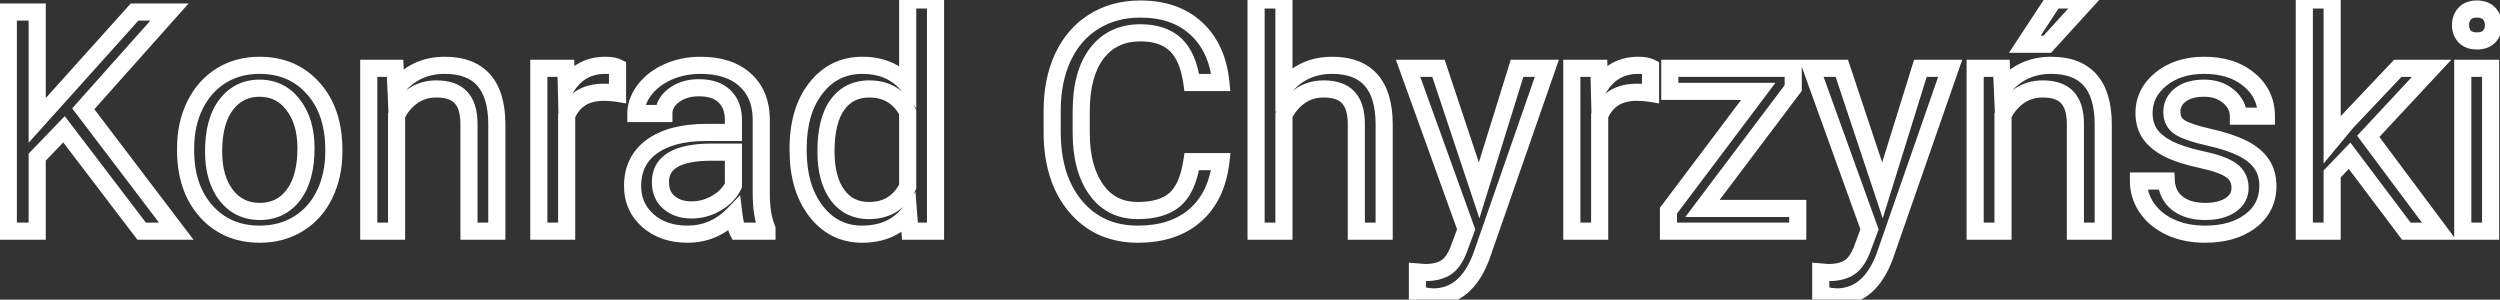 <svg width="292" height="35" viewBox="0 0 292 35" fill="none" xmlns="http://www.w3.org/2000/svg">
<rect x="0" y="0" width="292" height="35" fill="#333333" stroke="none"/>
<path d="M7.475 15.1L8.27 14.493L7.563 13.566L6.754 14.406L7.475 15.1ZM4.346 18.352L3.625 17.658L3.346 17.949V18.352H4.346ZM4.346 27V28H5.346V27H4.346ZM0.971 27H-0.029V28H0.971V27ZM0.971 1.406V0.406H-0.029V1.406H0.971ZM4.346 1.406H5.346V0.406H4.346V1.406ZM4.346 14.062H3.346V16.672L5.09 14.731L4.346 14.062ZM15.719 1.406V0.406H15.273L14.975 0.738L15.719 1.406ZM19.797 1.406L20.544 2.072L22.027 0.406H19.797V1.406ZM9.725 12.709L8.978 12.044L8.43 12.659L8.928 13.314L9.725 12.709ZM20.588 27V28H22.604L21.384 26.395L20.588 27ZM16.545 27L15.75 27.606L16.05 28H16.545V27ZM6.754 14.406L3.625 17.658L5.066 19.045L8.195 15.793L6.754 14.406ZM3.346 18.352V27H5.346V18.352H3.346ZM4.346 26H0.971V28H4.346V26ZM1.971 27V1.406H-0.029V27H1.971ZM0.971 2.406H4.346V0.406H0.971V2.406ZM3.346 1.406V14.062H5.346V1.406H3.346ZM5.09 14.731L16.463 2.075L14.975 0.738L3.602 13.394L5.09 14.731ZM15.719 2.406H19.797V0.406H15.719V2.406ZM19.05 0.741L8.978 12.044L10.471 13.374L20.544 2.072L19.05 0.741ZM8.928 13.314L19.792 27.605L21.384 26.395L10.521 12.104L8.928 13.314ZM20.588 26H16.545V28H20.588V26ZM17.34 26.394L8.27 14.493L6.679 15.706L15.75 27.606L17.34 26.394ZM22.768 12.287L21.872 11.843L21.869 11.848L22.768 12.287ZM25.826 8.842L25.302 7.99L25.298 7.993L25.826 8.842ZM36.584 10.318L35.837 10.983L35.839 10.985L36.584 10.318ZM37.92 22.693L37.02 22.258L37.018 22.261L37.92 22.693ZM34.879 26.121L34.352 25.271L34.349 25.273L34.879 26.121ZM24.068 24.662L23.321 25.326L23.323 25.329L24.068 24.662ZM26.406 22.781L25.611 23.387L25.614 23.392L26.406 22.781ZM34.281 22.764L35.08 23.366L35.082 23.363L34.281 22.764ZM34.246 12.252L33.449 12.855L33.455 12.863L34.246 12.252ZM22.678 17.314C22.678 15.584 23.014 14.061 23.666 12.726L21.869 11.848C21.068 13.489 20.678 15.318 20.678 17.314H22.678ZM23.663 12.732C24.326 11.395 25.224 10.393 26.354 9.691L25.298 7.993C23.826 8.908 22.685 10.203 21.872 11.843L23.663 12.732ZM26.351 9.693C27.492 8.99 28.801 8.629 30.309 8.629V6.629C28.464 6.629 26.785 7.076 25.302 7.99L26.351 9.693ZM30.309 8.629C32.638 8.629 34.449 9.422 35.837 10.983L37.331 9.654C35.532 7.629 33.158 6.629 30.309 6.629V8.629ZM35.839 10.985C37.244 12.554 37.992 14.681 37.992 17.473H39.992C39.992 14.311 39.135 11.668 37.329 9.651L35.839 10.985ZM37.992 17.473V17.701H39.992V17.473H37.992ZM37.992 17.701C37.992 19.421 37.661 20.933 37.02 22.258L38.82 23.129C39.609 21.5 39.992 19.684 39.992 17.701H37.992ZM37.018 22.261C36.394 23.561 35.507 24.556 34.352 25.271L35.406 26.971C36.899 26.046 38.039 24.755 38.821 23.126L37.018 22.261ZM34.349 25.273C33.212 25.984 31.888 26.352 30.344 26.352V28.352C32.222 28.352 33.921 27.899 35.409 26.969L34.349 25.273ZM30.344 26.352C28.027 26.352 26.214 25.56 24.813 23.995L23.323 25.329C25.133 27.35 27.504 28.352 30.344 28.352V26.352ZM24.816 23.998C23.42 22.428 22.678 20.31 22.678 17.543H20.678C20.678 20.682 21.529 23.311 23.321 25.326L24.816 23.998ZM22.678 17.543V17.314H20.678V17.543H22.678ZM23.947 17.701C23.947 19.961 24.469 21.888 25.611 23.387L27.202 22.175C26.398 21.12 25.947 19.66 25.947 17.701H23.947ZM25.614 23.392C26.792 24.92 28.399 25.697 30.344 25.697V23.697C29.007 23.697 27.99 23.198 27.198 22.171L25.614 23.392ZM30.344 25.697C32.301 25.697 33.913 24.912 35.08 23.366L33.483 22.161C32.704 23.193 31.691 23.697 30.344 23.697V25.697ZM35.082 23.363C36.23 21.828 36.74 19.771 36.74 17.314H34.74C34.74 19.521 34.278 21.098 33.48 22.165L35.082 23.363ZM36.74 17.314C36.74 15.07 36.203 13.149 35.037 11.64L33.455 12.863C34.282 13.934 34.74 15.387 34.74 17.314H36.74ZM35.044 11.649C33.869 10.096 32.26 9.301 30.309 9.301V11.301C31.638 11.301 32.655 11.806 33.449 12.855L35.044 11.649ZM30.309 9.301C28.391 9.301 26.804 10.085 25.632 11.606L27.216 12.827C28.012 11.794 29.015 11.301 30.309 11.301V9.301ZM25.632 11.606C24.462 13.124 23.947 15.202 23.947 17.701H25.947C25.947 15.442 26.417 13.864 27.216 12.827L25.632 11.606ZM46.147 7.98L47.145 7.936L47.103 6.98H46.147V7.98ZM46.252 10.371L45.253 10.415L45.371 13.087L47.035 10.993L46.252 10.371ZM58.029 14.432L59.029 14.432L59.029 14.424L58.029 14.432ZM58.029 27V28H59.029V27H58.029ZM54.777 27H53.777V28H54.777V27ZM54.777 14.414L55.777 14.414L55.777 14.405L54.777 14.414ZM53.828 11.373L53.095 12.053L53.102 12.06L53.828 11.373ZM46.322 13.447L45.423 13.009L45.322 13.217V13.447H46.322ZM46.322 27V28H47.322V27H46.322ZM43.07 27H42.07V28H43.07V27ZM43.07 7.98V6.98H42.07V7.98H43.07ZM45.148 8.025L45.253 10.415L47.251 10.327L47.145 7.936L45.148 8.025ZM47.035 10.993C48.297 9.405 49.907 8.629 51.947 8.629V6.629C49.3 6.629 47.113 7.681 45.469 9.749L47.035 10.993ZM51.947 8.629C53.769 8.629 54.969 9.137 55.737 9.996C56.525 10.877 57.013 12.299 57.029 14.439L59.029 14.424C59.011 12.029 58.467 10.049 57.228 8.663C55.968 7.254 54.145 6.629 51.947 6.629V8.629ZM57.029 14.432V27H59.029V14.432H57.029ZM58.029 26H54.777V28H58.029V26ZM55.777 27V14.414H53.777V27H55.777ZM55.777 14.405C55.764 12.909 55.42 11.601 54.554 10.686L53.102 12.06C53.478 12.458 53.767 13.177 53.777 14.423L55.777 14.405ZM54.561 10.693C53.69 9.755 52.414 9.389 50.963 9.389V11.389C52.113 11.389 52.747 11.679 53.095 12.053L54.561 10.693ZM50.963 9.389C49.719 9.389 48.588 9.724 47.609 10.415L48.762 12.049C49.377 11.616 50.097 11.389 50.963 11.389V9.389ZM47.609 10.415C46.668 11.079 45.939 11.95 45.423 13.009L47.221 13.885C47.596 13.116 48.109 12.511 48.762 12.049L47.609 10.415ZM45.322 13.447V27H47.322V13.447H45.322ZM46.322 26H43.07V28H46.322V26ZM44.07 27V7.98H42.07V27H44.07ZM43.07 8.98H46.147V6.98H43.07V8.98ZM72.127 10.898L71.963 11.885L73.127 12.079V10.898H72.127ZM66.186 13.5L65.263 13.113L65.186 13.299V13.5H66.186ZM66.186 27V28H67.186V27H66.186ZM62.934 27H61.934V28H62.934V27ZM62.934 7.98V6.98H61.934V7.98H62.934ZM66.098 7.98L67.097 7.956L67.074 6.98H66.098V7.98ZM66.15 10.178L65.151 10.202L65.23 13.525L66.997 10.709L66.15 10.178ZM72.127 7.875H73.127V7.257L72.574 6.981L72.127 7.875ZM72.291 9.912C71.737 9.82 71.149 9.775 70.527 9.775V11.775C71.055 11.775 71.532 11.813 71.963 11.885L72.291 9.912ZM70.527 9.775C69.319 9.775 68.229 10.033 67.311 10.61C66.387 11.189 65.711 12.045 65.263 13.113L67.108 13.887C67.421 13.139 67.85 12.632 68.374 12.304C68.903 11.972 69.603 11.775 70.527 11.775V9.775ZM65.186 13.5V27H67.186V13.5H65.186ZM66.186 26H62.934V28H66.186V26ZM63.934 27V7.98H61.934V27H63.934ZM62.934 8.98H66.098V6.98H62.934V8.98ZM65.098 8.004L65.151 10.202L67.15 10.154L67.097 7.956L65.098 8.004ZM66.997 10.709C67.886 9.293 69.083 8.629 70.686 8.629V6.629C68.374 6.629 66.547 7.664 65.303 9.646L66.997 10.709ZM70.686 8.629C71.26 8.629 71.557 8.708 71.68 8.769L72.574 6.981C72.041 6.714 71.376 6.629 70.686 6.629V8.629ZM71.127 7.875V10.898H73.127V7.875H71.127ZM86.172 27L85.277 27.447L85.554 28H86.172V27ZM85.715 24.996L86.707 24.875L86.453 22.788L84.994 24.303L85.715 24.996ZM75.678 25.77L75.012 26.516L75.02 26.523L75.678 25.77ZM76.135 17.121L76.723 17.93L76.724 17.929L76.135 17.121ZM85.662 15.469V16.469H86.662V15.469H85.662ZM84.643 11.268L83.935 11.975L83.942 11.981L84.643 11.268ZM77.541 13.254V14.254H78.541V13.254H77.541ZM74.272 13.254H73.272V14.254H74.272V13.254ZM75.273 10.512L74.478 9.905L74.477 9.907L75.273 10.512ZM78.016 8.402L77.609 7.489L77.606 7.49L78.016 8.402ZM86.981 9.281L86.317 10.029L86.321 10.033L86.981 9.281ZM88.914 13.799H89.914V13.787L89.914 13.774L88.914 13.799ZM89.582 26.719H90.582V26.512L90.5 26.322L89.582 26.719ZM89.582 27V28H90.582V27H89.582ZM85.662 21.674L86.561 22.111L86.662 21.904V21.674H85.662ZM85.662 17.771H86.662V16.771H85.662V17.771ZM87.066 26.553C86.963 26.346 86.824 25.832 86.707 24.875L84.722 25.117C84.84 26.082 85.006 26.904 85.277 27.447L87.066 26.553ZM84.994 24.303C83.663 25.686 82.115 26.352 80.301 26.352V28.352C82.682 28.352 84.743 27.447 86.435 25.69L84.994 24.303ZM80.301 26.352C78.624 26.352 77.33 25.886 76.336 25.017L75.02 26.523C76.439 27.763 78.227 28.352 80.301 28.352V26.352ZM76.344 25.023C75.365 24.15 74.885 23.076 74.885 21.727H72.885C72.885 23.635 73.6 25.256 75.012 26.516L76.344 25.023ZM74.885 21.727C74.885 20.041 75.501 18.817 76.723 17.93L75.547 16.312C73.768 17.605 72.885 19.451 72.885 21.727H74.885ZM76.724 17.929C78.002 16.998 79.886 16.469 82.498 16.469V14.469C79.649 14.469 77.291 15.041 75.546 16.313L76.724 17.929ZM82.498 16.469H85.662V14.469H82.498V16.469ZM86.662 15.469V13.975H84.662V15.469H86.662ZM86.662 13.975C86.662 12.625 86.251 11.446 85.344 10.554L83.942 11.981C84.394 12.425 84.662 13.05 84.662 13.975H86.662ZM85.35 10.56C84.421 9.632 83.124 9.248 81.637 9.248V11.248C82.798 11.248 83.505 11.544 83.936 11.975L85.35 10.56ZM81.637 9.248C80.302 9.248 79.109 9.588 78.121 10.325L79.317 11.928C79.899 11.494 80.651 11.248 81.637 11.248V9.248ZM78.121 10.325C77.133 11.062 76.541 12.048 76.541 13.254H78.541C78.541 12.796 78.734 12.364 79.317 11.928L78.121 10.325ZM77.541 12.254H74.272V14.254H77.541V12.254ZM75.272 13.254C75.272 12.558 75.511 11.851 76.07 11.117L74.477 9.907C73.7 10.93 73.272 12.052 73.272 13.254H75.272ZM76.068 11.118C76.635 10.376 77.41 9.771 78.425 9.315L77.606 7.49C76.325 8.065 75.271 8.866 74.478 9.905L76.068 11.118ZM78.422 9.316C79.443 8.862 80.575 8.629 81.83 8.629V6.629C80.32 6.629 78.909 6.911 77.609 7.489L78.422 9.316ZM81.83 8.629C83.857 8.629 85.31 9.136 86.317 10.029L87.644 8.533C86.167 7.223 84.186 6.629 81.83 6.629V8.629ZM86.321 10.033C87.318 10.908 87.873 12.131 87.914 13.823L89.914 13.774C89.861 11.623 89.127 9.834 87.64 8.53L86.321 10.033ZM87.914 13.799V22.553H89.914V13.799H87.914ZM87.914 22.553C87.914 24.367 88.143 25.909 88.664 27.115L90.5 26.322C90.13 25.466 89.914 24.23 89.914 22.553H87.914ZM88.582 26.719V27H90.582V26.719H88.582ZM89.582 26H86.172V28H89.582V26ZM80.775 25.521C81.977 25.521 83.115 25.209 84.175 24.597L83.176 22.864C82.408 23.307 81.613 23.521 80.775 23.521V25.521ZM84.175 24.597C85.24 23.982 86.053 23.156 86.561 22.111L84.763 21.237C84.451 21.879 83.939 22.424 83.176 22.864L84.175 24.597ZM86.662 21.674V17.771H84.662V21.674H86.662ZM85.662 16.771H83.113V18.771H85.662V16.771ZM83.113 16.771C81.056 16.771 79.35 17.067 78.126 17.783C76.819 18.548 76.137 19.753 76.137 21.27H78.137C78.137 20.454 78.45 19.91 79.136 19.509C79.904 19.059 81.186 18.771 83.113 18.771V16.771ZM76.137 21.27C76.137 22.536 76.572 23.631 77.511 24.424L78.802 22.896C78.381 22.541 78.137 22.043 78.137 21.27H76.137ZM77.511 24.424C78.405 25.18 79.522 25.521 80.775 25.521V23.521C79.896 23.521 79.267 23.289 78.802 22.896L77.511 24.424ZM95.295 10.301L96.083 10.916L96.085 10.914L95.295 10.301ZM106.018 9.914L105.257 10.563L107.018 12.625V9.914H106.018ZM106.018 0V-1H105.018V0H106.018ZM109.27 0H110.27V-1H109.27V0ZM109.27 27V28H110.27V27H109.27ZM106.281 27L105.284 27.077L105.356 28H106.281V27ZM106.123 24.961L107.12 24.884L106.927 22.395L105.348 24.329L106.123 24.961ZM95.295 24.645L94.501 25.253L94.504 25.256L95.295 24.645ZM106.018 21.814L106.907 22.271L107.018 22.056V21.814H106.018ZM106.018 13.078H107.018V12.824L106.897 12.601L106.018 13.078ZM94.221 17.332C94.221 14.57 94.874 12.464 96.083 10.916L94.507 9.685C92.95 11.677 92.221 14.258 92.221 17.332H94.221ZM96.085 10.914C97.28 9.375 98.8 8.629 100.727 8.629V6.629C98.177 6.629 96.076 7.664 94.505 9.688L96.085 10.914ZM100.727 8.629C102.697 8.629 104.169 9.289 105.257 10.563L106.778 9.265C105.265 7.492 103.209 6.629 100.727 6.629V8.629ZM107.018 9.914V0H105.018V9.914H107.018ZM106.018 1H109.27V-1H106.018V1ZM108.27 0V27H110.27V0H108.27ZM109.27 26H106.281V28H109.27V26ZM107.278 26.923L107.12 24.884L105.126 25.038L105.284 27.077L107.278 26.923ZM105.348 24.329C104.263 25.658 102.755 26.352 100.691 26.352V28.352C103.269 28.352 105.381 27.451 106.898 25.593L105.348 24.329ZM100.691 26.352C98.811 26.352 97.299 25.603 96.086 24.033L94.504 25.256C96.08 27.296 98.166 28.352 100.691 28.352V26.352ZM96.089 24.036C94.873 22.45 94.221 20.326 94.221 17.578H92.221C92.221 20.642 92.951 23.23 94.501 25.253L96.089 24.036ZM94.221 17.578V17.332H92.221V17.578H94.221ZM95.473 17.701C95.473 19.982 95.942 21.904 97.001 23.354L98.616 22.174C97.894 21.186 97.473 19.733 97.473 17.701H95.473ZM97.001 23.354C98.089 24.842 99.626 25.592 101.5 25.592V23.592C100.234 23.592 99.31 23.123 98.616 22.174L97.001 23.354ZM101.5 25.592C102.685 25.592 103.765 25.324 104.7 24.749C105.635 24.175 106.364 23.33 106.907 22.271L105.128 21.358C104.722 22.15 104.224 22.694 103.653 23.046C103.082 23.396 102.378 23.592 101.5 23.592V25.592ZM107.018 21.814V13.078H105.018V21.814H107.018ZM106.897 12.601C106.34 11.575 105.607 10.758 104.682 10.204C103.756 9.648 102.695 9.389 101.535 9.389V11.389C102.391 11.389 103.084 11.577 103.653 11.918C104.222 12.26 104.723 12.789 105.139 13.555L106.897 12.601ZM101.535 9.389C99.639 9.389 98.088 10.143 96.999 11.648L98.619 12.821C99.311 11.865 100.244 11.389 101.535 11.389V9.389ZM96.999 11.648C95.931 13.123 95.473 15.191 95.473 17.701H97.473C97.473 15.383 97.905 13.807 98.619 12.821L96.999 11.648ZM142.598 18.879L143.591 18.995L143.721 17.879H142.598V18.879ZM139.592 25.154L140.25 25.907L140.25 25.907L139.592 25.154ZM125.617 24.1L124.851 24.742L124.853 24.744L125.617 24.1ZM124.158 6.662L123.255 6.234L123.252 6.239L124.158 6.662ZM127.779 2.514L128.304 3.365L128.309 3.362L127.779 2.514ZM139.732 3.34L139.052 4.073L139.055 4.075L139.732 3.34ZM142.598 9.633V10.633H143.703L143.593 9.533L142.598 9.633ZM139.205 9.633L138.215 9.775L138.338 10.633H139.205V9.633ZM137.289 5.203L136.604 5.932L136.609 5.936L137.289 5.203ZM128.113 6.223L127.322 5.612L127.319 5.615L128.113 6.223ZM137.201 23.326L137.848 24.089L137.848 24.088L137.201 23.326ZM139.205 18.879V17.879H138.349L138.217 18.725L139.205 18.879ZM141.604 18.763C141.31 21.279 140.396 23.122 138.933 24.402L140.25 25.907C142.163 24.233 143.252 21.893 143.591 18.995L141.604 18.763ZM138.934 24.401C137.483 25.67 135.505 26.352 132.895 26.352V28.352C135.862 28.352 138.349 27.569 140.25 25.907L138.934 24.401ZM132.895 26.352C130.144 26.352 128.006 25.381 126.382 23.455L124.853 24.744C126.885 27.154 129.599 28.352 132.895 28.352V26.352ZM126.384 23.457C124.757 21.516 123.893 18.864 123.893 15.398H121.893C121.893 19.198 122.845 22.348 124.851 24.742L126.384 23.457ZM123.893 15.398V12.938H121.893V15.398H123.893ZM123.893 12.938C123.893 10.677 124.293 8.734 125.064 7.086L123.252 6.239C122.336 8.199 121.893 10.44 121.893 12.938H123.893ZM125.062 7.09C125.842 5.444 126.925 4.215 128.304 3.365L127.254 1.662C125.517 2.734 124.185 4.271 123.255 6.234L125.062 7.09ZM128.309 3.362C129.691 2.5 131.307 2.055 133.193 2.055V0.055C130.978 0.055 128.985 0.582 127.25 1.665L128.309 3.362ZM133.193 2.055C135.717 2.055 137.634 2.756 139.052 4.073L140.413 2.607C138.549 0.877 136.107 0.055 133.193 0.055V2.055ZM139.055 4.075C140.48 5.388 141.352 7.239 141.603 9.733L143.593 9.533C143.304 6.659 142.267 4.315 140.41 2.604L139.055 4.075ZM142.598 8.633H139.205V10.633H142.598V8.633ZM140.195 9.491C139.886 7.34 139.19 5.604 137.97 4.47L136.609 5.936C137.356 6.63 137.938 7.848 138.215 9.775L140.195 9.491ZM137.974 4.474C136.763 3.337 135.123 2.832 133.193 2.832V4.832C134.78 4.832 135.87 5.242 136.604 5.932L137.974 4.474ZM133.193 2.832C130.753 2.832 128.757 3.753 127.322 5.612L128.905 6.834C129.931 5.505 131.322 4.832 133.193 4.832V2.832ZM127.319 5.615C125.917 7.448 125.285 9.963 125.285 13.025H127.285C127.285 10.205 127.872 8.185 128.908 6.83L127.319 5.615ZM125.285 13.025V15.504H127.285V13.025H125.285ZM125.285 15.504C125.285 18.411 125.892 20.845 127.209 22.708L128.842 21.553C127.839 20.135 127.285 18.151 127.285 15.504H125.285ZM127.209 22.708C128.565 24.626 130.499 25.592 132.895 25.592V23.592C131.119 23.592 129.806 22.917 128.842 21.553L127.209 22.708ZM132.895 25.592C134.905 25.592 136.606 25.141 137.848 24.089L136.555 22.563C135.804 23.199 134.634 23.592 132.895 23.592V25.592ZM137.848 24.088C139.123 23.007 139.849 21.242 140.193 19.033L138.217 18.725C137.904 20.734 137.295 21.935 136.554 22.564L137.848 24.088ZM139.205 19.879H142.598V17.879H139.205V19.879ZM149.963 10.283H148.963V13.094L150.738 10.915L149.963 10.283ZM161.67 14.432L162.67 14.432L162.67 14.424L161.67 14.432ZM161.67 27V28H162.67V27H161.67ZM158.418 27H157.418V28H158.418V27ZM158.418 14.414L159.418 14.414L159.418 14.405L158.418 14.414ZM157.469 11.373L156.736 12.053L156.742 12.06L157.469 11.373ZM149.963 13.447L149.064 13.009L148.963 13.217V13.447H149.963ZM149.963 27V28H150.963V27H149.963ZM146.711 27H145.711V28H146.711V27ZM146.711 0V-1H145.711V0H146.711ZM149.963 0H150.963V-1H149.963V0ZM150.738 10.915C151.987 9.381 153.576 8.629 155.588 8.629V6.629C152.983 6.629 150.821 7.646 149.188 9.652L150.738 10.915ZM155.588 8.629C157.41 8.629 158.61 9.137 159.378 9.996C160.166 10.877 160.653 12.299 160.67 14.439L162.67 14.424C162.651 12.029 162.108 10.049 160.869 8.663C159.609 7.254 157.786 6.629 155.588 6.629V8.629ZM160.67 14.432V27H162.67V14.432H160.67ZM161.67 26H158.418V28H161.67V26ZM159.418 27V14.414H157.418V27H159.418ZM159.418 14.405C159.405 12.909 159.061 11.601 158.195 10.686L156.742 12.06C157.119 12.458 157.407 13.177 157.418 14.423L159.418 14.405ZM158.202 10.693C157.331 9.755 156.055 9.389 154.604 9.389V11.389C155.754 11.389 156.388 11.679 156.736 12.053L158.202 10.693ZM154.604 9.389C153.36 9.389 152.229 9.724 151.249 10.415L152.403 12.049C153.017 11.616 153.738 11.389 154.604 11.389V9.389ZM151.249 10.415C150.309 11.079 149.58 11.95 149.064 13.009L150.862 13.885C151.237 13.116 151.75 12.511 152.403 12.049L151.249 10.415ZM148.963 13.447V27H150.963V13.447H148.963ZM149.963 26H146.711V28H149.963V26ZM147.711 27V0H145.711V27H147.711ZM146.711 1H149.963V-1H146.711V1ZM148.963 0V10.283H150.963V0H148.963ZM172.762 22.236L171.813 22.552L172.795 25.501L173.717 22.533L172.762 22.236ZM177.191 7.98V6.98H176.455L176.236 7.684L177.191 7.98ZM180.672 7.98L181.616 8.309L182.079 6.98H180.672V7.98ZM173.025 29.936L173.962 30.286L173.966 30.275L173.97 30.264L173.025 29.936ZM167.383 34.682L167.297 35.678L167.34 35.682H167.383V34.682ZM166.768 34.629L166.582 35.612L166.632 35.621L166.682 35.625L166.768 34.629ZM165.555 34.4H164.555V35.23L165.37 35.383L165.555 34.4ZM165.555 31.764L165.634 30.767L164.555 30.68V31.764H165.555ZM166.434 31.834L166.354 32.831L166.394 32.834H166.434V31.834ZM169 31.166L168.417 30.353L168.41 30.359L169 31.166ZM170.529 28.723L169.592 28.373L169.587 28.388L169.582 28.404L170.529 28.723ZM171.25 26.789L172.187 27.138L172.315 26.795L172.191 26.45L171.25 26.789ZM164.465 7.98V6.98H163.041L163.524 8.32L164.465 7.98ZM168.016 7.98L168.964 7.665L168.737 6.98H168.016V7.98ZM173.717 22.533L178.146 8.277L176.236 7.684L171.807 21.94L173.717 22.533ZM177.191 8.98H180.672V6.98H177.191V8.98ZM179.728 7.652L172.081 29.607L173.97 30.264L181.616 8.309L179.728 7.652ZM172.089 29.585C171.536 31.064 170.852 32.083 170.083 32.73C169.333 33.361 168.449 33.682 167.383 33.682V35.682C168.895 35.682 170.241 35.211 171.371 34.26C172.483 33.325 173.331 31.971 173.962 30.286L172.089 29.585ZM167.468 33.685L166.853 33.633L166.682 35.625L167.297 35.678L167.468 33.685ZM166.953 33.646L165.74 33.418L165.37 35.383L166.582 35.612L166.953 33.646ZM166.555 34.4V31.764H164.555V34.4H166.555ZM165.475 32.761L166.354 32.831L166.513 30.837L165.634 30.767L165.475 32.761ZM166.434 32.834C167.654 32.834 168.747 32.59 169.59 31.973L168.41 30.359C168.034 30.633 167.416 30.834 166.434 30.834V32.834ZM169.583 31.979C170.452 31.356 171.05 30.309 171.477 29.042L169.582 28.404C169.211 29.504 168.79 30.086 168.417 30.353L169.583 31.979ZM171.466 29.072L172.187 27.138L170.313 26.44L169.592 28.373L171.466 29.072ZM172.191 26.45L165.406 7.641L163.524 8.32L170.309 27.128L172.191 26.45ZM164.465 8.98H168.016V6.98H164.465V8.98ZM167.067 8.296L171.813 22.552L173.711 21.921L168.964 7.665L167.067 8.296ZM192.783 10.898L192.619 11.885L193.783 12.079V10.898H192.783ZM186.842 13.5L185.92 13.113L185.842 13.299V13.5H186.842ZM186.842 27V28H187.842V27H186.842ZM183.59 27H182.59V28H183.59V27ZM183.59 7.98V6.98H182.59V7.98H183.59ZM186.754 7.98L187.754 7.956L187.73 6.98H186.754V7.98ZM186.807 10.178L185.807 10.202L185.887 13.525L187.654 10.709L186.807 10.178ZM192.783 7.875H193.783V7.257L193.23 6.981L192.783 7.875ZM192.948 9.912C192.394 9.82 191.805 9.775 191.184 9.775V11.775C191.711 11.775 192.188 11.813 192.619 11.885L192.948 9.912ZM191.184 9.775C189.976 9.775 188.885 10.033 187.967 10.61C187.043 11.189 186.368 12.045 185.92 13.113L187.764 13.887C188.078 13.139 188.507 12.632 189.03 12.304C189.559 11.972 190.259 11.775 191.184 11.775V9.775ZM185.842 13.5V27H187.842V13.5H185.842ZM186.842 26H183.59V28H186.842V26ZM184.59 27V7.98H182.59V27H184.59ZM183.59 8.98H186.754V6.98H183.59V8.98ZM185.754 8.004L185.807 10.202L187.806 10.154L187.754 7.956L185.754 8.004ZM187.654 10.709C188.543 9.293 189.739 8.629 191.342 8.629V6.629C189.03 6.629 187.203 7.664 185.96 9.646L187.654 10.709ZM191.342 8.629C191.917 8.629 192.213 8.708 192.336 8.769L193.23 6.981C192.697 6.714 192.033 6.629 191.342 6.629V8.629ZM191.783 7.875V10.898H193.783V7.875H191.783ZM198.848 24.346L198.049 23.744L196.842 25.346H198.848V24.346ZM209.975 24.346H210.975V23.346H209.975V24.346ZM209.975 27V28H210.975V27H209.975ZM194.875 27H193.875V28H194.875V27ZM194.875 24.609L194.076 24.008L193.875 24.275V24.609H194.875ZM205.369 10.67L206.168 11.271L207.374 9.67H205.369V10.67ZM195.033 10.67H194.033V11.67H195.033V10.67ZM195.033 7.98V6.98H194.033V7.98H195.033ZM209.447 7.98H210.447V6.98H209.447V7.98ZM209.447 10.283L210.246 10.885L210.447 10.618V10.283H209.447ZM198.848 25.346H209.975V23.346H198.848V25.346ZM208.975 24.346V27H210.975V24.346H208.975ZM209.975 26H194.875V28H209.975V26ZM195.875 27V24.609H193.875V27H195.875ZM195.674 25.211L206.168 11.271L204.57 10.069L194.076 24.008L195.674 25.211ZM205.369 9.67H195.033V11.67H205.369V9.67ZM196.033 10.67V7.98H194.033V10.67H196.033ZM195.033 8.98H209.447V6.98H195.033V8.98ZM208.447 7.98V10.283H210.447V7.98H208.447ZM208.649 9.681L198.049 23.744L199.646 24.948L210.246 10.885L208.649 9.681ZM219.871 22.236L218.922 22.552L219.904 25.501L220.826 22.533L219.871 22.236ZM224.301 7.98V6.98H223.564L223.346 7.684L224.301 7.98ZM227.781 7.98L228.726 8.309L229.188 6.98H227.781V7.98ZM220.135 29.936L221.071 30.286L221.075 30.275L221.079 30.264L220.135 29.936ZM214.492 34.682L214.407 35.678L214.449 35.682H214.492V34.682ZM213.877 34.629L213.692 35.612L213.741 35.621L213.792 35.625L213.877 34.629ZM212.664 34.4H211.664V35.23L212.479 35.383L212.664 34.4ZM212.664 31.764L212.744 30.767L211.664 30.68V31.764H212.664ZM213.543 31.834L213.463 32.831L213.503 32.834H213.543V31.834ZM216.109 31.166L215.527 30.353L215.519 30.359L216.109 31.166ZM217.639 28.723L216.702 28.373L216.696 28.388L216.691 28.404L217.639 28.723ZM218.359 26.789L219.296 27.138L219.424 26.795L219.3 26.45L218.359 26.789ZM211.574 7.98V6.98H210.15L210.634 8.32L211.574 7.98ZM215.125 7.98L216.074 7.665L215.846 6.98H215.125V7.98ZM220.826 22.533L225.256 8.277L223.346 7.684L218.916 21.94L220.826 22.533ZM224.301 8.98H227.781V6.98H224.301V8.98ZM226.837 7.652L219.19 29.607L221.079 30.264L228.726 8.309L226.837 7.652ZM219.198 29.585C218.645 31.064 217.961 32.083 217.193 32.73C216.442 33.361 215.558 33.682 214.492 33.682V35.682C216.004 35.682 217.35 35.211 218.48 34.26C219.592 33.325 220.441 31.971 221.071 30.286L219.198 29.585ZM214.578 33.685L213.962 33.633L213.792 35.625L214.407 35.678L214.578 33.685ZM214.062 33.646L212.849 33.418L212.479 35.383L213.692 35.612L214.062 33.646ZM213.664 34.4V31.764H211.664V34.4H213.664ZM212.584 32.761L213.463 32.831L213.623 30.837L212.744 30.767L212.584 32.761ZM213.543 32.834C214.763 32.834 215.856 32.59 216.699 31.973L215.519 30.359C215.144 30.633 214.526 30.834 213.543 30.834V32.834ZM216.692 31.979C217.561 31.356 218.16 30.309 218.586 29.042L216.691 28.404C216.321 29.504 215.9 30.086 215.527 30.353L216.692 31.979ZM218.576 29.072L219.296 27.138L217.422 26.44L216.702 28.373L218.576 29.072ZM219.3 26.45L212.515 7.641L210.634 8.32L217.419 27.128L219.3 26.45ZM211.574 8.98H215.125V6.98H211.574V8.98ZM214.176 8.296L218.922 22.552L220.82 21.921L216.074 7.665L214.176 8.296ZM233.775 7.98L234.774 7.936L234.732 6.98H233.775V7.98ZM233.881 10.371L232.882 10.415L233 13.087L234.664 10.993L233.881 10.371ZM245.658 14.432L246.658 14.432L246.658 14.424L245.658 14.432ZM245.658 27V28H246.658V27H245.658ZM242.406 27H241.406V28H242.406V27ZM242.406 14.414L243.406 14.414L243.406 14.405L242.406 14.414ZM241.457 11.373L240.724 12.053L240.731 12.06L241.457 11.373ZM233.951 13.447L233.052 13.009L232.951 13.217V13.447H233.951ZM233.951 27V28H234.951V27H233.951ZM230.699 27H229.699V28H230.699V27ZM230.699 7.98V6.98H229.699V7.98H230.699ZM239.893 0V-1H239.353L239.057 -0.549L239.893 0ZM243.83 0L244.569 0.674L246.095 -1H243.83V0ZM239.119 5.168V6.168H239.561L239.858 5.842L239.119 5.168ZM236.5 5.168L235.664 4.619L234.647 6.168H236.5V5.168ZM232.776 8.025L232.882 10.415L234.88 10.327L234.774 7.936L232.776 8.025ZM234.664 10.993C235.926 9.405 237.536 8.629 239.576 8.629V6.629C236.929 6.629 234.742 7.681 233.098 9.749L234.664 10.993ZM239.576 8.629C241.398 8.629 242.598 9.137 243.366 9.996C244.154 10.877 244.642 12.299 244.658 14.439L246.658 14.424C246.64 12.029 246.096 10.049 244.857 8.663C243.597 7.254 241.774 6.629 239.576 6.629V8.629ZM244.658 14.432V27H246.658V14.432H244.658ZM245.658 26H242.406V28H245.658V26ZM243.406 27V14.414H241.406V27H243.406ZM243.406 14.405C243.393 12.909 243.049 11.601 242.183 10.686L240.731 12.06C241.107 12.458 241.396 13.177 241.406 14.423L243.406 14.405ZM242.19 10.693C241.319 9.755 240.043 9.389 238.592 9.389V11.389C239.742 11.389 240.376 11.679 240.724 12.053L242.19 10.693ZM238.592 9.389C237.348 9.389 236.217 9.724 235.238 10.415L236.391 12.049C237.005 11.616 237.726 11.389 238.592 11.389V9.389ZM235.238 10.415C234.297 11.079 233.568 11.95 233.052 13.009L234.85 13.885C235.225 13.116 235.738 12.511 236.391 12.049L235.238 10.415ZM232.951 13.447V27H234.951V13.447H232.951ZM233.951 26H230.699V28H233.951V26ZM231.699 27V7.98H229.699V27H231.699ZM230.699 8.98H233.775V6.98H230.699V8.98ZM239.893 1H243.83V-1H239.893V1ZM243.091 -0.674L238.38 4.494L239.858 5.842L244.569 0.674L243.091 -0.674ZM239.119 4.168H236.5V6.168H239.119V4.168ZM237.336 5.717L240.729 0.549L239.057 -0.549L235.664 4.619L237.336 5.717ZM260.635 19.916L260.035 20.716L260.043 20.722L260.051 20.728L260.635 19.916ZM257.172 18.65L256.962 19.628L256.964 19.628L257.172 18.65ZM253.252 17.385L252.796 18.275L252.8 18.277L253.252 17.385ZM251.107 15.627L250.278 16.185L250.284 16.195L251.107 15.627ZM252.391 9.246L251.759 8.471L251.756 8.473L252.391 9.246ZM262.691 9.299L262.051 10.067L262.055 10.07L262.691 9.299ZM264.713 13.57V14.57H265.713V13.57H264.713ZM261.443 13.57H260.443V14.57H261.443V13.57ZM260.301 11.268L259.649 12.026L259.655 12.031L260.301 11.268ZM257.963 16.014L257.744 16.989L257.745 16.99L257.963 16.014ZM264.15 19.143L263.32 19.7L263.326 19.708L263.331 19.716L264.15 19.143ZM262.85 25.822L263.45 26.622L263.454 26.619L262.85 25.822ZM250.756 24.293L249.927 24.852L249.935 24.864L250.756 24.293ZM249.771 21.146V20.146H248.771V21.146H249.771ZM253.023 21.146L254.022 21.093L253.971 20.146H253.023V21.146ZM254.324 23.748L253.701 24.53L253.707 24.535L253.713 24.54L254.324 23.748ZM260.512 23.959L261.066 24.791L261.069 24.789L260.512 23.959ZM262.637 21.955C262.637 20.78 262.168 19.787 261.219 19.104L260.051 20.728C260.437 21.006 260.637 21.372 260.637 21.955H262.637ZM261.235 19.116C260.394 18.485 259.055 18.029 257.38 17.672L256.964 19.628C258.593 19.975 259.563 20.363 260.035 20.716L261.235 19.116ZM257.381 17.673C255.785 17.331 254.57 16.931 253.703 16.492L252.8 18.277C253.879 18.823 255.278 19.267 256.962 19.628L257.381 17.673ZM253.708 16.495C252.85 16.055 252.281 15.567 251.931 15.059L250.284 16.195C250.871 17.046 251.732 17.73 252.796 18.275L253.708 16.495ZM251.937 15.069C251.607 14.577 251.422 13.97 251.422 13.201H249.422C249.422 14.308 249.694 15.317 250.278 16.185L251.937 15.069ZM251.422 13.201C251.422 11.971 251.92 10.926 253.025 10.019L251.756 8.473C250.236 9.722 249.422 11.314 249.422 13.201H251.422ZM253.022 10.022C254.134 9.116 255.584 8.629 257.453 8.629V6.629C255.22 6.629 253.296 7.22 251.759 8.471L253.022 10.022ZM257.453 8.629C259.433 8.629 260.935 9.137 262.051 10.067L263.332 8.531C261.776 7.234 259.785 6.629 257.453 6.629V8.629ZM262.055 10.07C263.174 10.995 263.713 12.137 263.713 13.57H265.713C265.713 11.535 264.904 9.829 263.328 8.528L262.055 10.07ZM264.713 12.57H261.443V14.57H264.713V12.57ZM262.443 13.57C262.443 12.348 261.903 11.313 260.947 10.504L259.655 12.031C260.222 12.511 260.443 13.011 260.443 13.57H262.443ZM260.953 10.509C259.992 9.684 258.8 9.301 257.453 9.301V11.301C258.403 11.301 259.109 11.562 259.649 12.026L260.953 10.509ZM257.453 9.301C256.136 9.301 254.966 9.587 254.065 10.283L255.287 11.866C255.721 11.53 256.404 11.301 257.453 11.301V9.301ZM254.065 10.283C253.156 10.985 252.674 11.949 252.674 13.096H254.674C254.674 12.579 254.86 12.195 255.287 11.866L254.065 10.283ZM252.674 13.096C252.674 14.195 253.136 15.117 254.066 15.713L255.145 14.029C254.832 13.829 254.674 13.566 254.674 13.096H252.674ZM254.066 15.713C254.847 16.214 256.119 16.624 257.744 16.989L258.182 15.038C256.572 14.676 255.606 14.325 255.145 14.029L254.066 15.713ZM257.745 16.99C259.329 17.343 260.562 17.754 261.471 18.209L262.365 16.42C261.259 15.867 259.855 15.411 258.181 15.038L257.745 16.99ZM261.471 18.209C262.37 18.659 262.962 19.166 263.32 19.7L264.98 18.585C264.378 17.689 263.481 16.978 262.365 16.42L261.471 18.209ZM263.331 19.716C263.685 20.221 263.889 20.873 263.889 21.727H265.889C265.889 20.541 265.6 19.47 264.97 18.569L263.331 19.716ZM263.889 21.727C263.889 23.111 263.357 24.183 262.245 25.026L263.454 26.619C265.061 25.4 265.889 23.74 265.889 21.727H263.889ZM262.25 25.022C261.106 25.88 259.57 26.352 257.559 26.352V28.352C259.883 28.352 261.874 27.804 263.45 26.622L262.25 25.022ZM257.559 26.352C256.154 26.352 254.953 26.103 253.934 25.634L253.098 27.451C254.422 28.061 255.917 28.352 257.559 28.352V26.352ZM253.934 25.634C252.907 25.162 252.133 24.522 251.577 23.722L249.935 24.864C250.715 25.986 251.781 26.846 253.098 27.451L253.934 25.634ZM251.585 23.734C251.035 22.919 250.771 22.063 250.771 21.146H248.771C248.771 22.48 249.164 23.722 249.927 24.852L251.585 23.734ZM249.771 22.146H253.023V20.146H249.771V22.146ZM252.025 21.2C252.098 22.557 252.655 23.697 253.701 24.53L254.948 22.966C254.376 22.511 254.066 21.915 254.022 21.093L252.025 21.2ZM253.713 24.54C254.754 25.342 256.066 25.697 257.559 25.697V23.697C256.379 23.697 255.535 23.419 254.935 22.956L253.713 24.54ZM257.559 25.697C258.913 25.697 260.112 25.427 261.066 24.791L259.957 23.127C259.435 23.475 258.665 23.697 257.559 23.697V25.697ZM261.069 24.789C262.068 24.118 262.637 23.153 262.637 21.955H260.637C260.637 22.422 260.456 22.792 259.954 23.129L261.069 24.789ZM274.434 18.193L275.233 17.592L274.526 16.652L273.712 17.501L274.434 18.193ZM272.395 20.32L271.673 19.628L271.395 19.918V20.32H272.395ZM272.395 27V28H273.395V27H272.395ZM269.143 27H268.143V28H269.143V27ZM269.143 0V-1H268.143V0H269.143ZM272.395 0H273.395V-1H272.395V0ZM272.395 16.33H271.395V19.096L273.163 16.97L272.395 16.33ZM274.135 14.238L273.409 13.551L273.387 13.574L273.366 13.599L274.135 14.238ZM280.059 7.98V6.98H279.628L279.332 7.293L280.059 7.98ZM284.014 7.98L284.745 8.662L286.312 6.98H284.014V7.98ZM276.613 15.926L275.882 15.244L275.313 15.855L275.812 16.524L276.613 15.926ZM284.875 27V28H286.869L285.677 26.402L284.875 27ZM281.061 27L280.262 27.601L280.562 28H281.061V27ZM273.712 17.501L271.673 19.628L273.116 21.012L275.155 18.885L273.712 17.501ZM271.395 20.32V27H273.395V20.32H271.395ZM272.395 26H269.143V28H272.395V26ZM270.143 27V0H268.143V27H270.143ZM269.143 1H272.395V-1H269.143V1ZM271.395 0V16.33H273.395V0H271.395ZM273.163 16.97L274.904 14.878L273.366 13.599L271.626 15.691L273.163 16.97ZM274.861 14.926L280.785 8.668L279.332 7.293L273.409 13.551L274.861 14.926ZM280.059 8.98H284.014V6.98H280.059V8.98ZM283.282 7.299L275.882 15.244L277.345 16.607L284.745 8.662L283.282 7.299ZM275.812 16.524L284.073 27.598L285.677 26.402L277.415 15.328L275.812 16.524ZM284.875 26H281.061V28H284.875V26ZM281.86 26.399L275.233 17.592L273.635 18.795L280.262 27.601L281.86 26.399ZM290.904 27V28H291.904V27H290.904ZM287.652 27H286.652V28H287.652V27ZM287.652 7.98V6.98H286.652V7.98H287.652ZM290.904 7.98H291.904V6.98H290.904V7.98ZM287.863 1.6L287.121 0.929L287.115 0.936L287.109 0.943L287.863 1.6ZM287.863 4.254L287.12 4.923L287.126 4.93L287.132 4.936L287.863 4.254ZM290.904 26H287.652V28H290.904V26ZM288.652 27V7.98H286.652V27H288.652ZM287.652 8.98H290.904V6.98H287.652V8.98ZM289.904 7.98V27H291.904V7.98H289.904ZM288.389 2.936C288.389 2.625 288.475 2.42 288.617 2.256L287.109 0.943C286.619 1.506 286.389 2.191 286.389 2.936H288.389ZM288.605 2.27C288.692 2.174 288.867 2.055 289.305 2.055V0.055C288.477 0.055 287.691 0.299 287.121 0.929L288.605 2.27ZM289.305 2.055C289.743 2.055 289.917 2.174 290.004 2.27L291.488 0.929C290.919 0.299 290.132 0.055 289.305 0.055V2.055ZM290.004 2.27C290.153 2.435 290.238 2.635 290.238 2.936H292.238C292.238 2.181 291.996 1.491 291.488 0.929L290.004 2.27ZM290.238 2.936C290.238 3.236 290.153 3.424 290.015 3.572L291.477 4.936C291.995 4.381 292.238 3.69 292.238 2.936H290.238ZM290.015 3.572C289.931 3.662 289.752 3.781 289.305 3.781V5.781C290.123 5.781 290.905 5.549 291.477 4.936L290.015 3.572ZM289.305 3.781C288.857 3.781 288.679 3.662 288.594 3.572L287.132 4.936C287.704 5.549 288.487 5.781 289.305 5.781V3.781ZM288.607 3.585C288.475 3.439 288.389 3.246 288.389 2.936H286.389C286.389 3.679 286.619 4.366 287.12 4.923L288.607 3.585Z" fill="white"/>
</svg>
